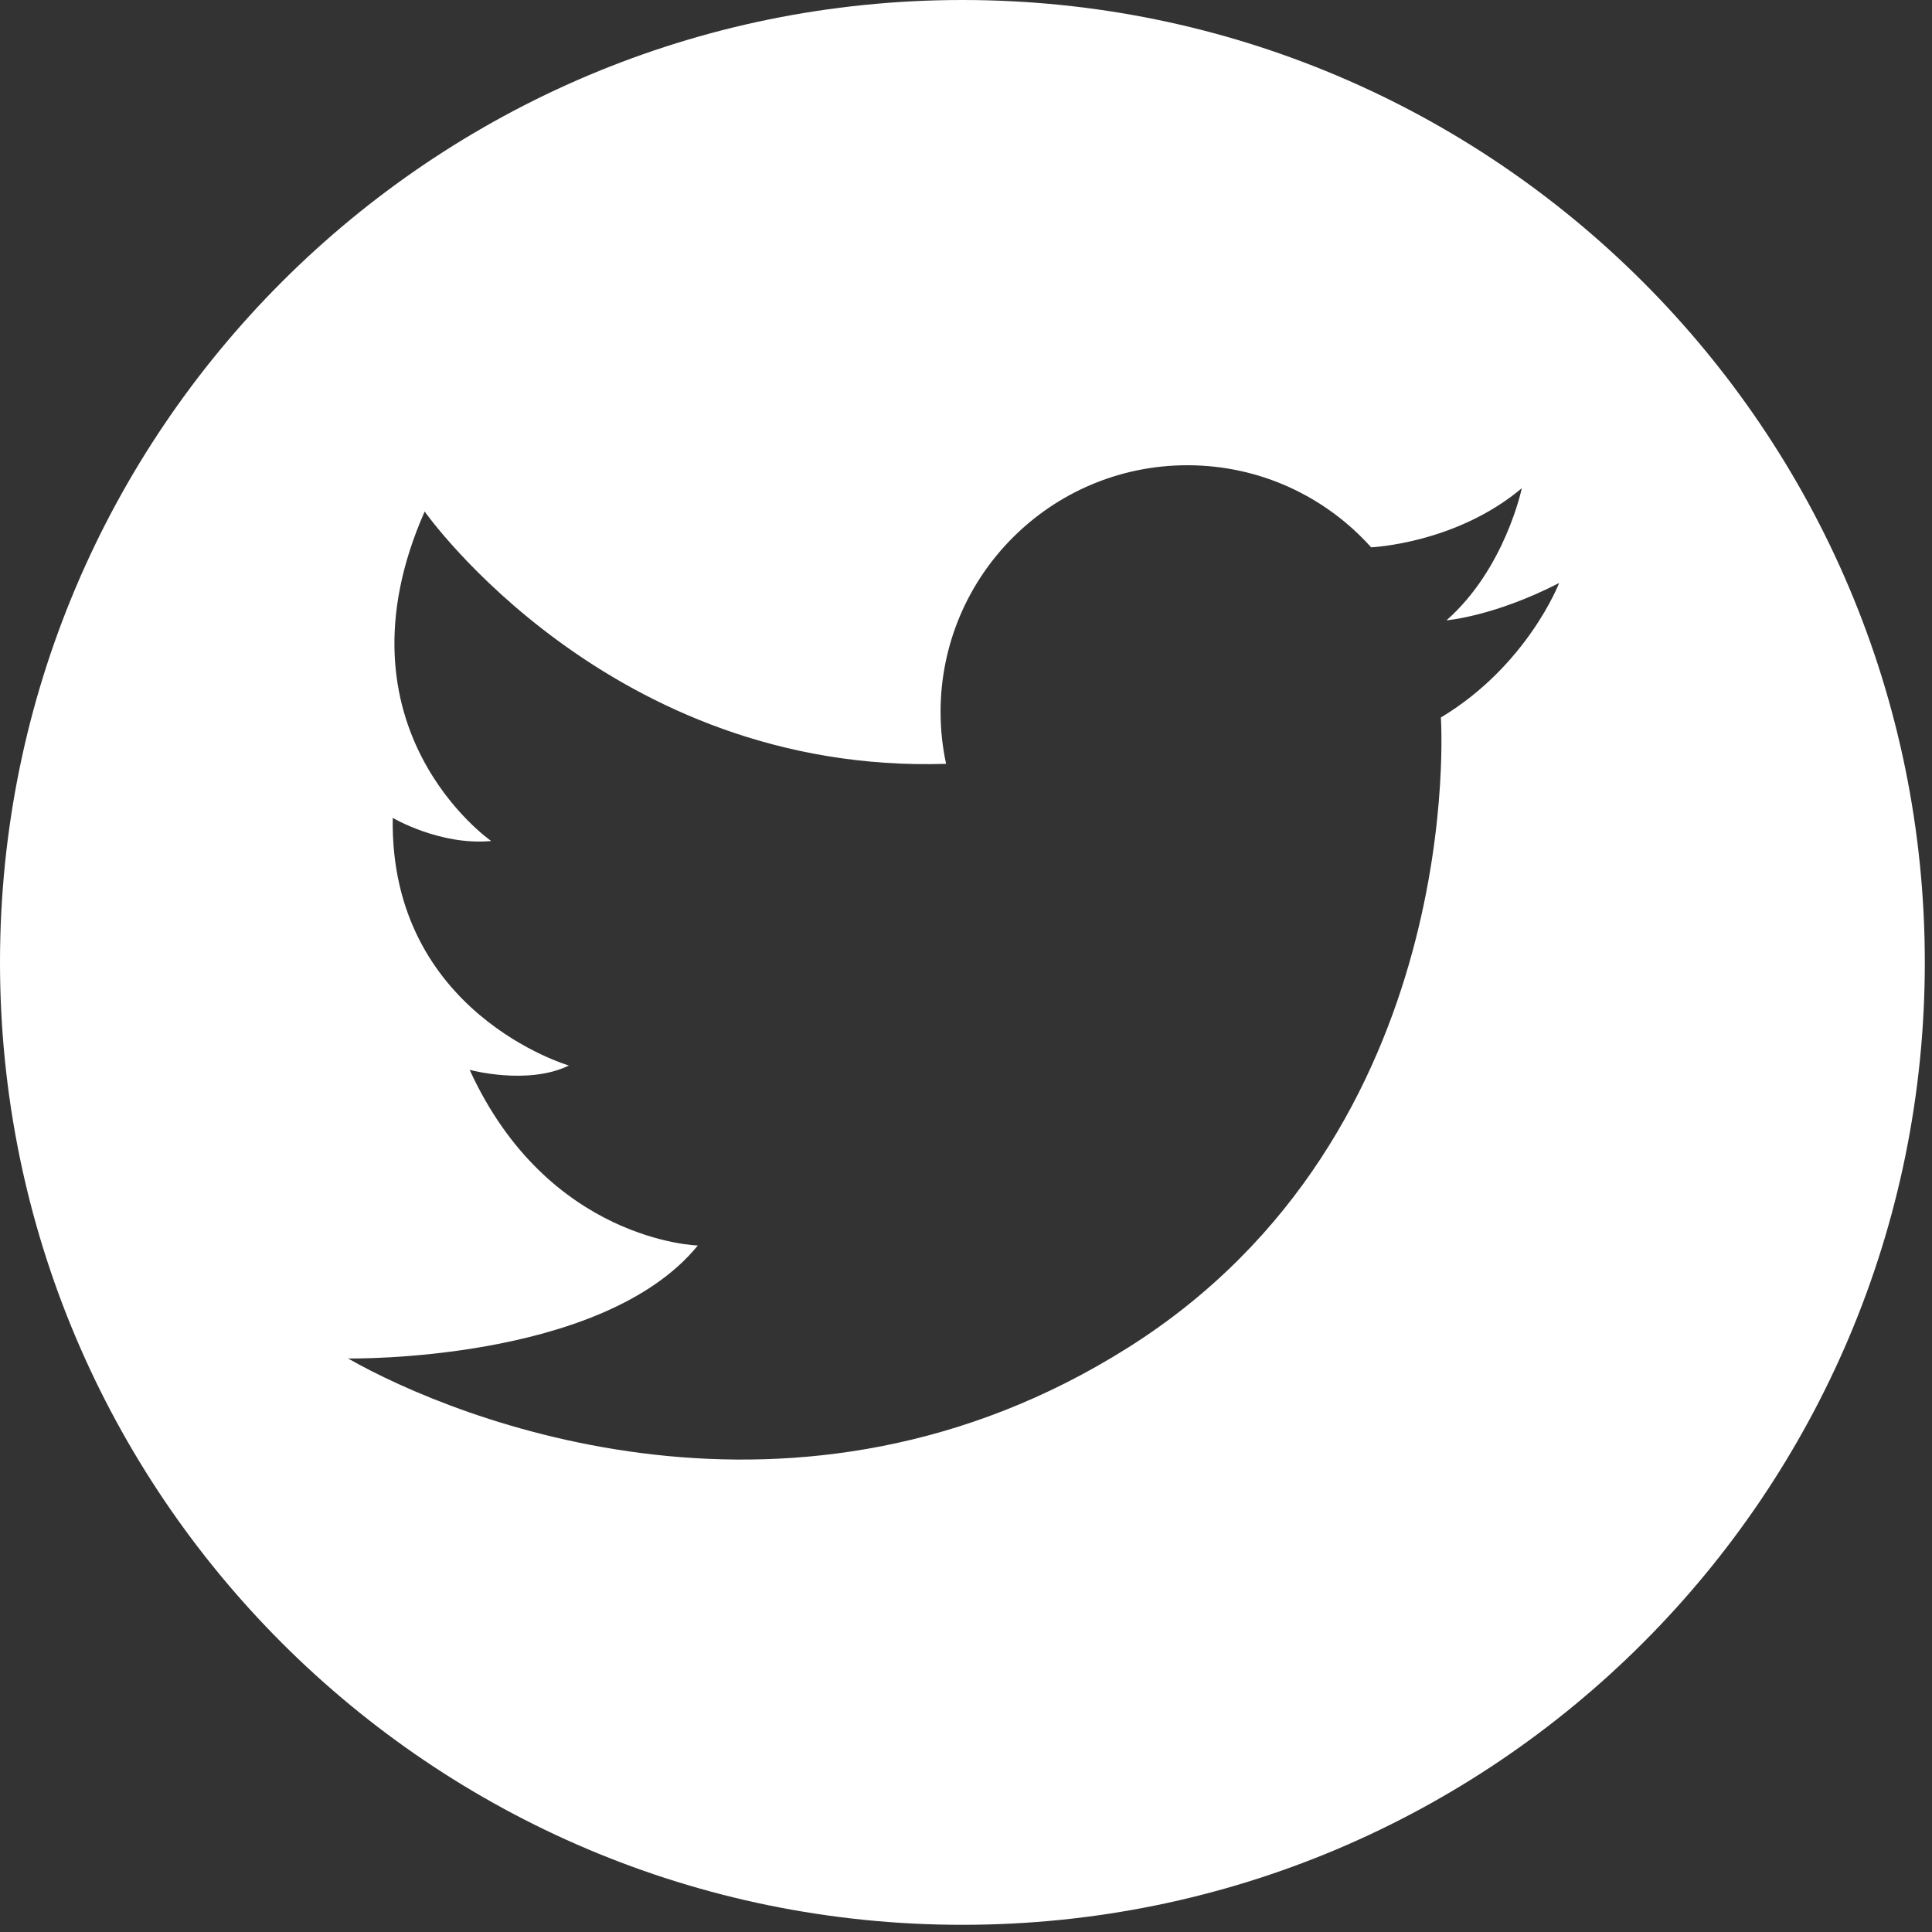 <svg width="249" height="249" viewBox="0 0 249 249" fill="none" xmlns="http://www.w3.org/2000/svg">
<rect x="0" y="0" width="249" height="249" fill="#333333" stroke="none"/>
<path fill-rule="evenodd" clip-rule="evenodd" d="M124.035 248.074C192.535 248.074 248.074 192.543 248.074 124.035C248.074 55.531 192.535 0 124.035 0C55.531 0 0 55.531 0 124.035C0 192.543 55.531 248.074 124.035 248.074ZM196.133 62.922C187.625 70.078 176.715 70.539 176.715 70.539C170.895 64.047 162.445 59.961 153.035 59.961C135.465 59.961 121.223 74.199 121.223 91.766C121.223 94.055 121.473 96.293 121.934 98.445C78.582 99.816 54.73 65.926 54.73 65.926C42.391 93.894 63.305 108.391 63.305 108.391C56.703 109.008 50.617 105.41 50.617 105.41C50.207 130.582 73.32 137.328 73.32 137.328C67.996 139.918 60.531 137.883 60.531 137.883C70.648 160.035 89.938 160.523 89.938 160.523C77.598 175.664 44.859 175.082 44.859 175.082C58.844 183.062 102.664 200.625 145.383 173.684C189.344 145.965 185.703 92.473 185.703 92.473C196.875 85.75 200.945 75.137 200.945 75.137C192.555 79.457 186.426 79.949 186.426 79.949C193.992 73.289 196.133 62.922 196.133 62.922Z" fill="white"/>
</svg>
